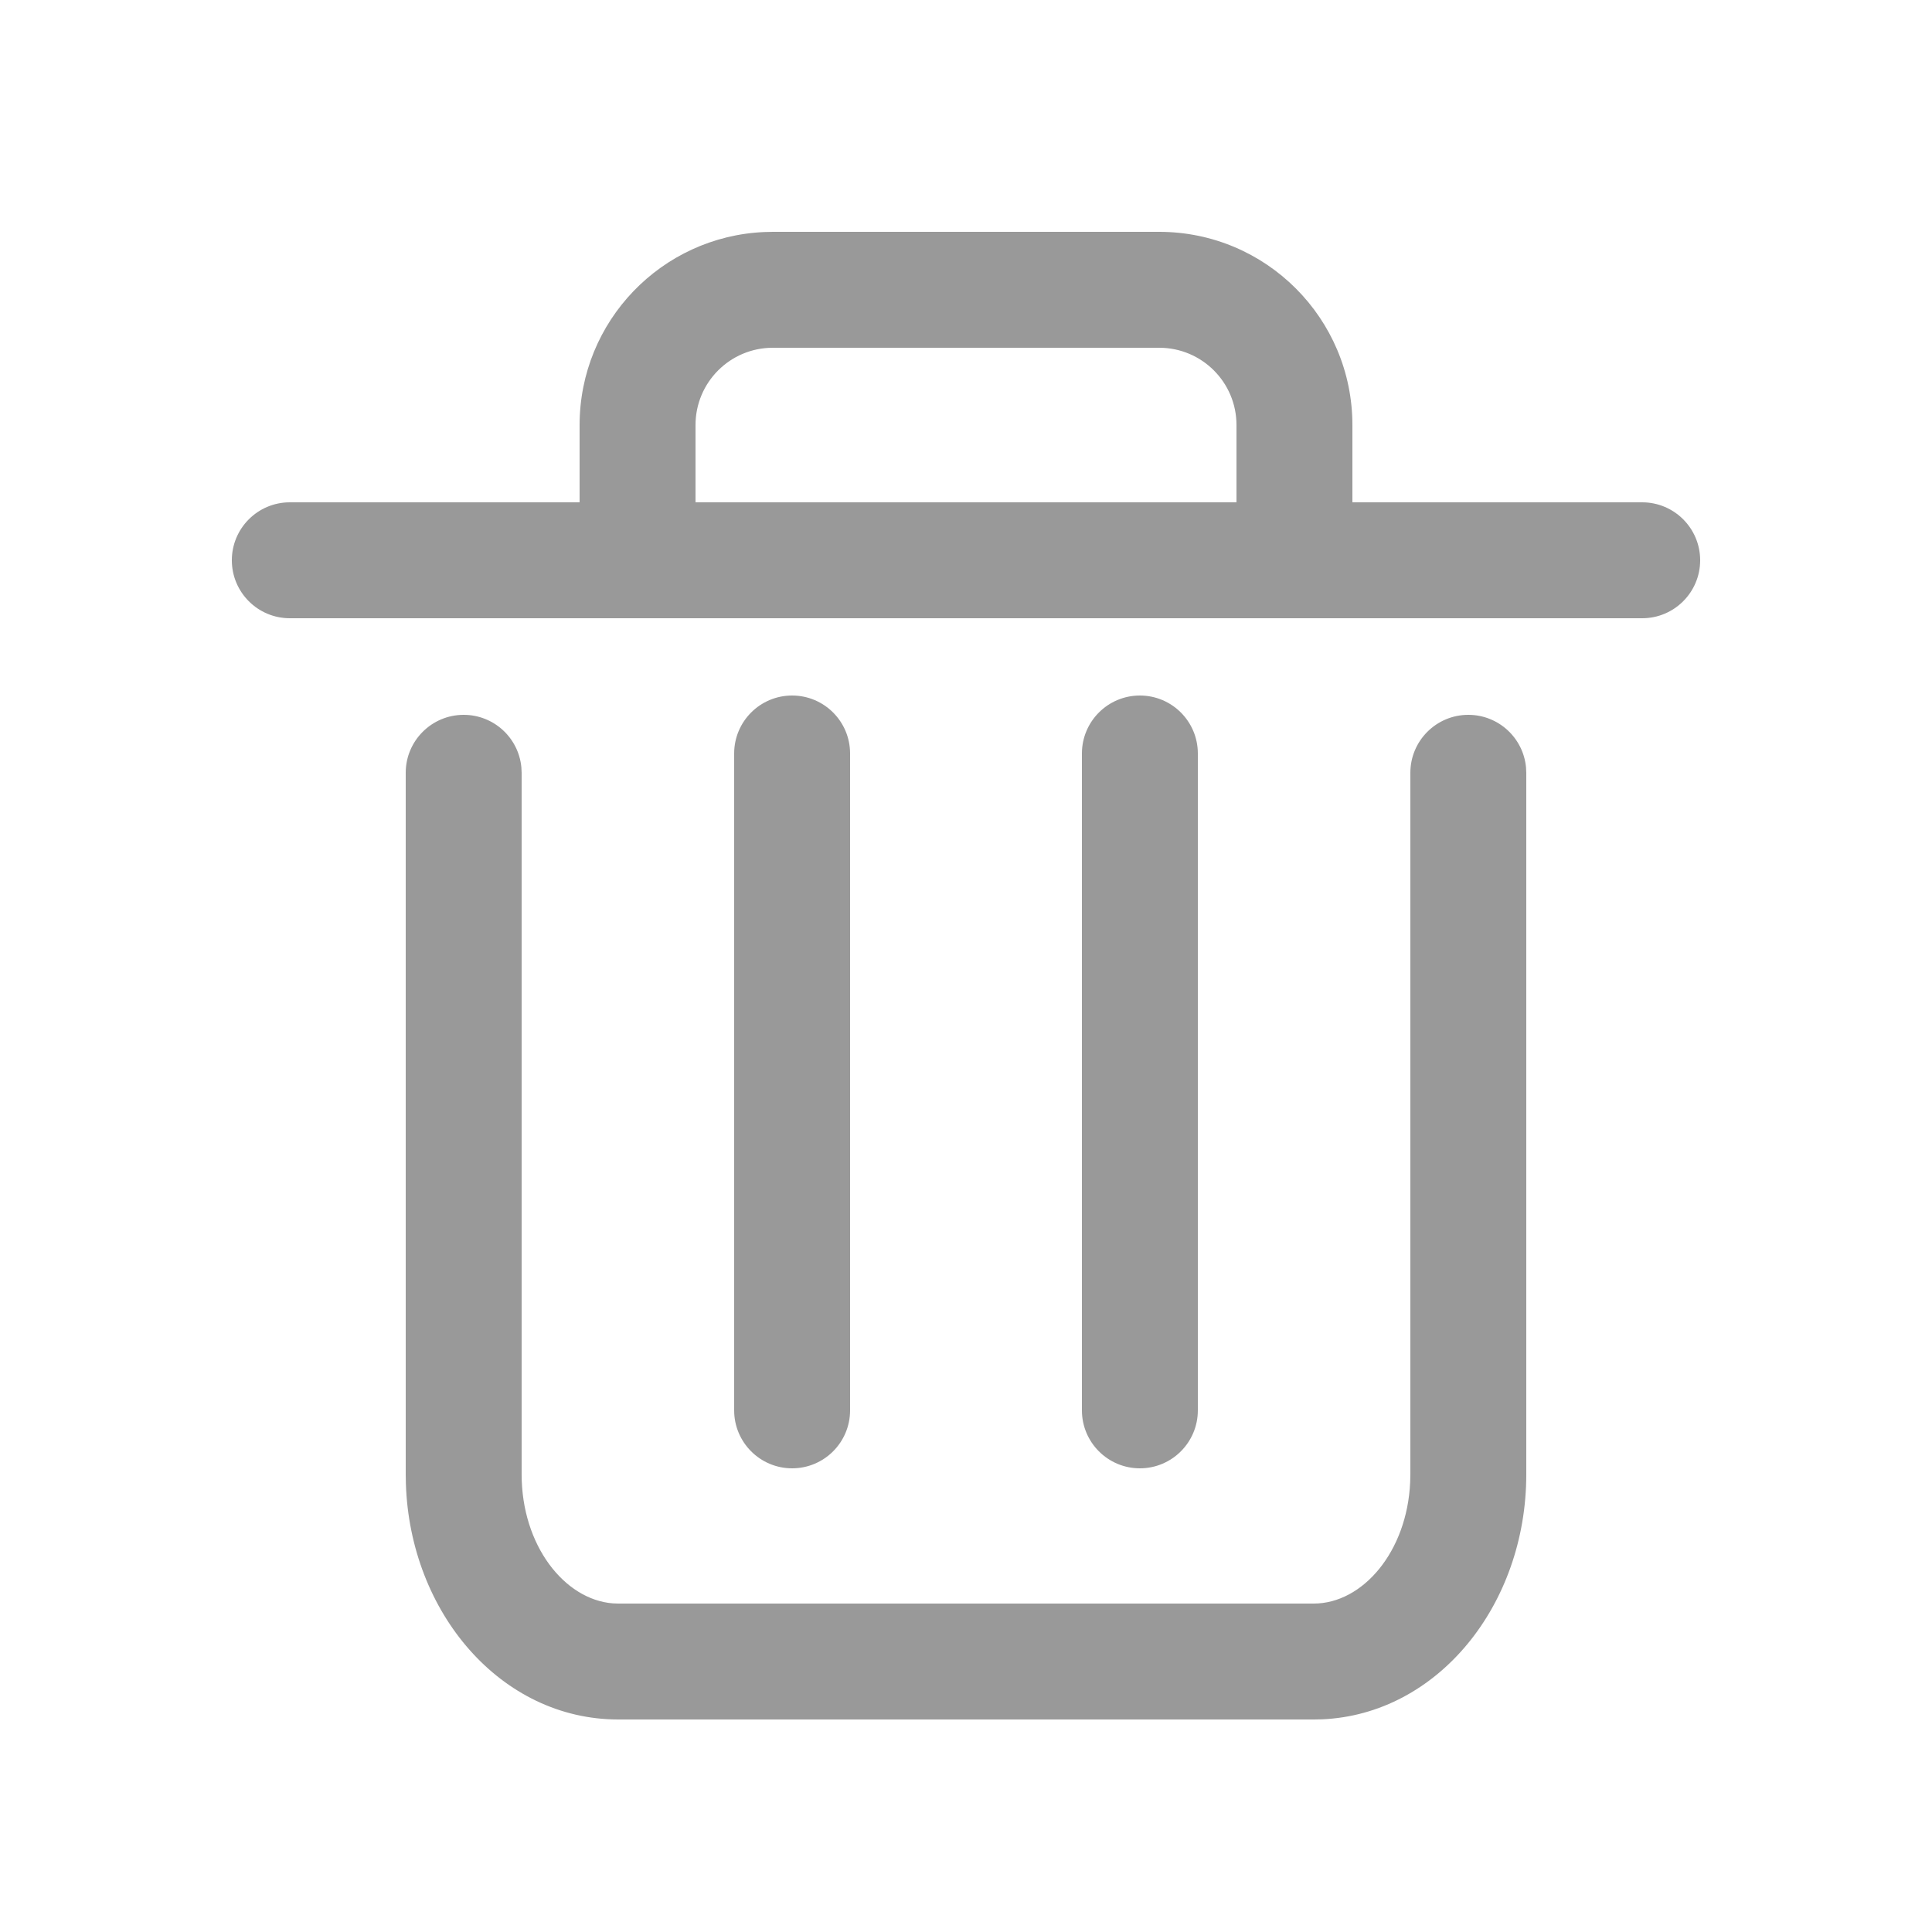 <?xml version="1.0" encoding="UTF-8"?>
<svg width="50px" height="50px" viewBox="0 0 50 50" version="1.1" xmlns="http://www.w3.org/2000/svg" xmlns:xlink="http://www.w3.org/1999/xlink">
    <title>trash@2x</title>
    <g id="trash" stroke="none" stroke-width="1" fill="none" fill-rule="evenodd">
        <path d="M7.5,16 C6.672,16 6,15.328 6,14.5 C6,13.672 6.672,13 7.5,13 L15,13 L15,11 C15,8.311 17.122,6.118 19.783,6.005 L20,6 L30,6 C32.761,6 35,8.239 35,11 L35,11 L35,13 L42.5,13 C43.328,13 44,13.672 44,14.5 C44,15.328 43.328,16 42.5,16 L7.5,16 Z M30,9 L20,9 C18.895,9 18,9.895 18,11 L18,11 L18,13 L32,13 L32,11 C32,9.895 31.105,9 30,9 L30,9 Z M38,18.5 C38.78,18.5 39.42,19.095 39.493,19.856 L39.5,20 L39.5,38.158 C39.5,41.526 37.215,44.368 34.211,44.496 L34,44.5 L16,44.5 C12.963,44.5 10.609,41.734 10.504,38.392 L10.5,38.158 L10.5,20 C10.5,19.172 11.172,18.5 12,18.5 C12.78,18.5 13.42,19.095 13.493,19.856 L13.5,20 L13.5,38.158 C13.5,39.992 14.606,41.397 15.86,41.495 L16,41.5 L34,41.5 C35.264,41.5 36.415,40.161 36.495,38.36 L36.5,38.158 L36.5,20 C36.5,19.172 37.172,18.5 38,18.5 Z M20.5,18 C21.328,18 22,18.672 22,19.5 L22,36.5 C22,37.328 21.328,38 20.5,38 C19.672,38 19,37.328 19,36.5 L19,19.5 C19,18.672 19.672,18 20.5,18 Z M29.5,18 C30.328,18 31,18.672 31,19.5 L31,36.5 C31,37.328 30.328,38 29.5,38 C28.672,38 28,37.328 28,36.5 L28,19.5 C28,18.672 28.672,18 29.5,18 Z" id="形状结合" fill="#999999" fill-rule="nonzero"></path>
    </g>
</svg>